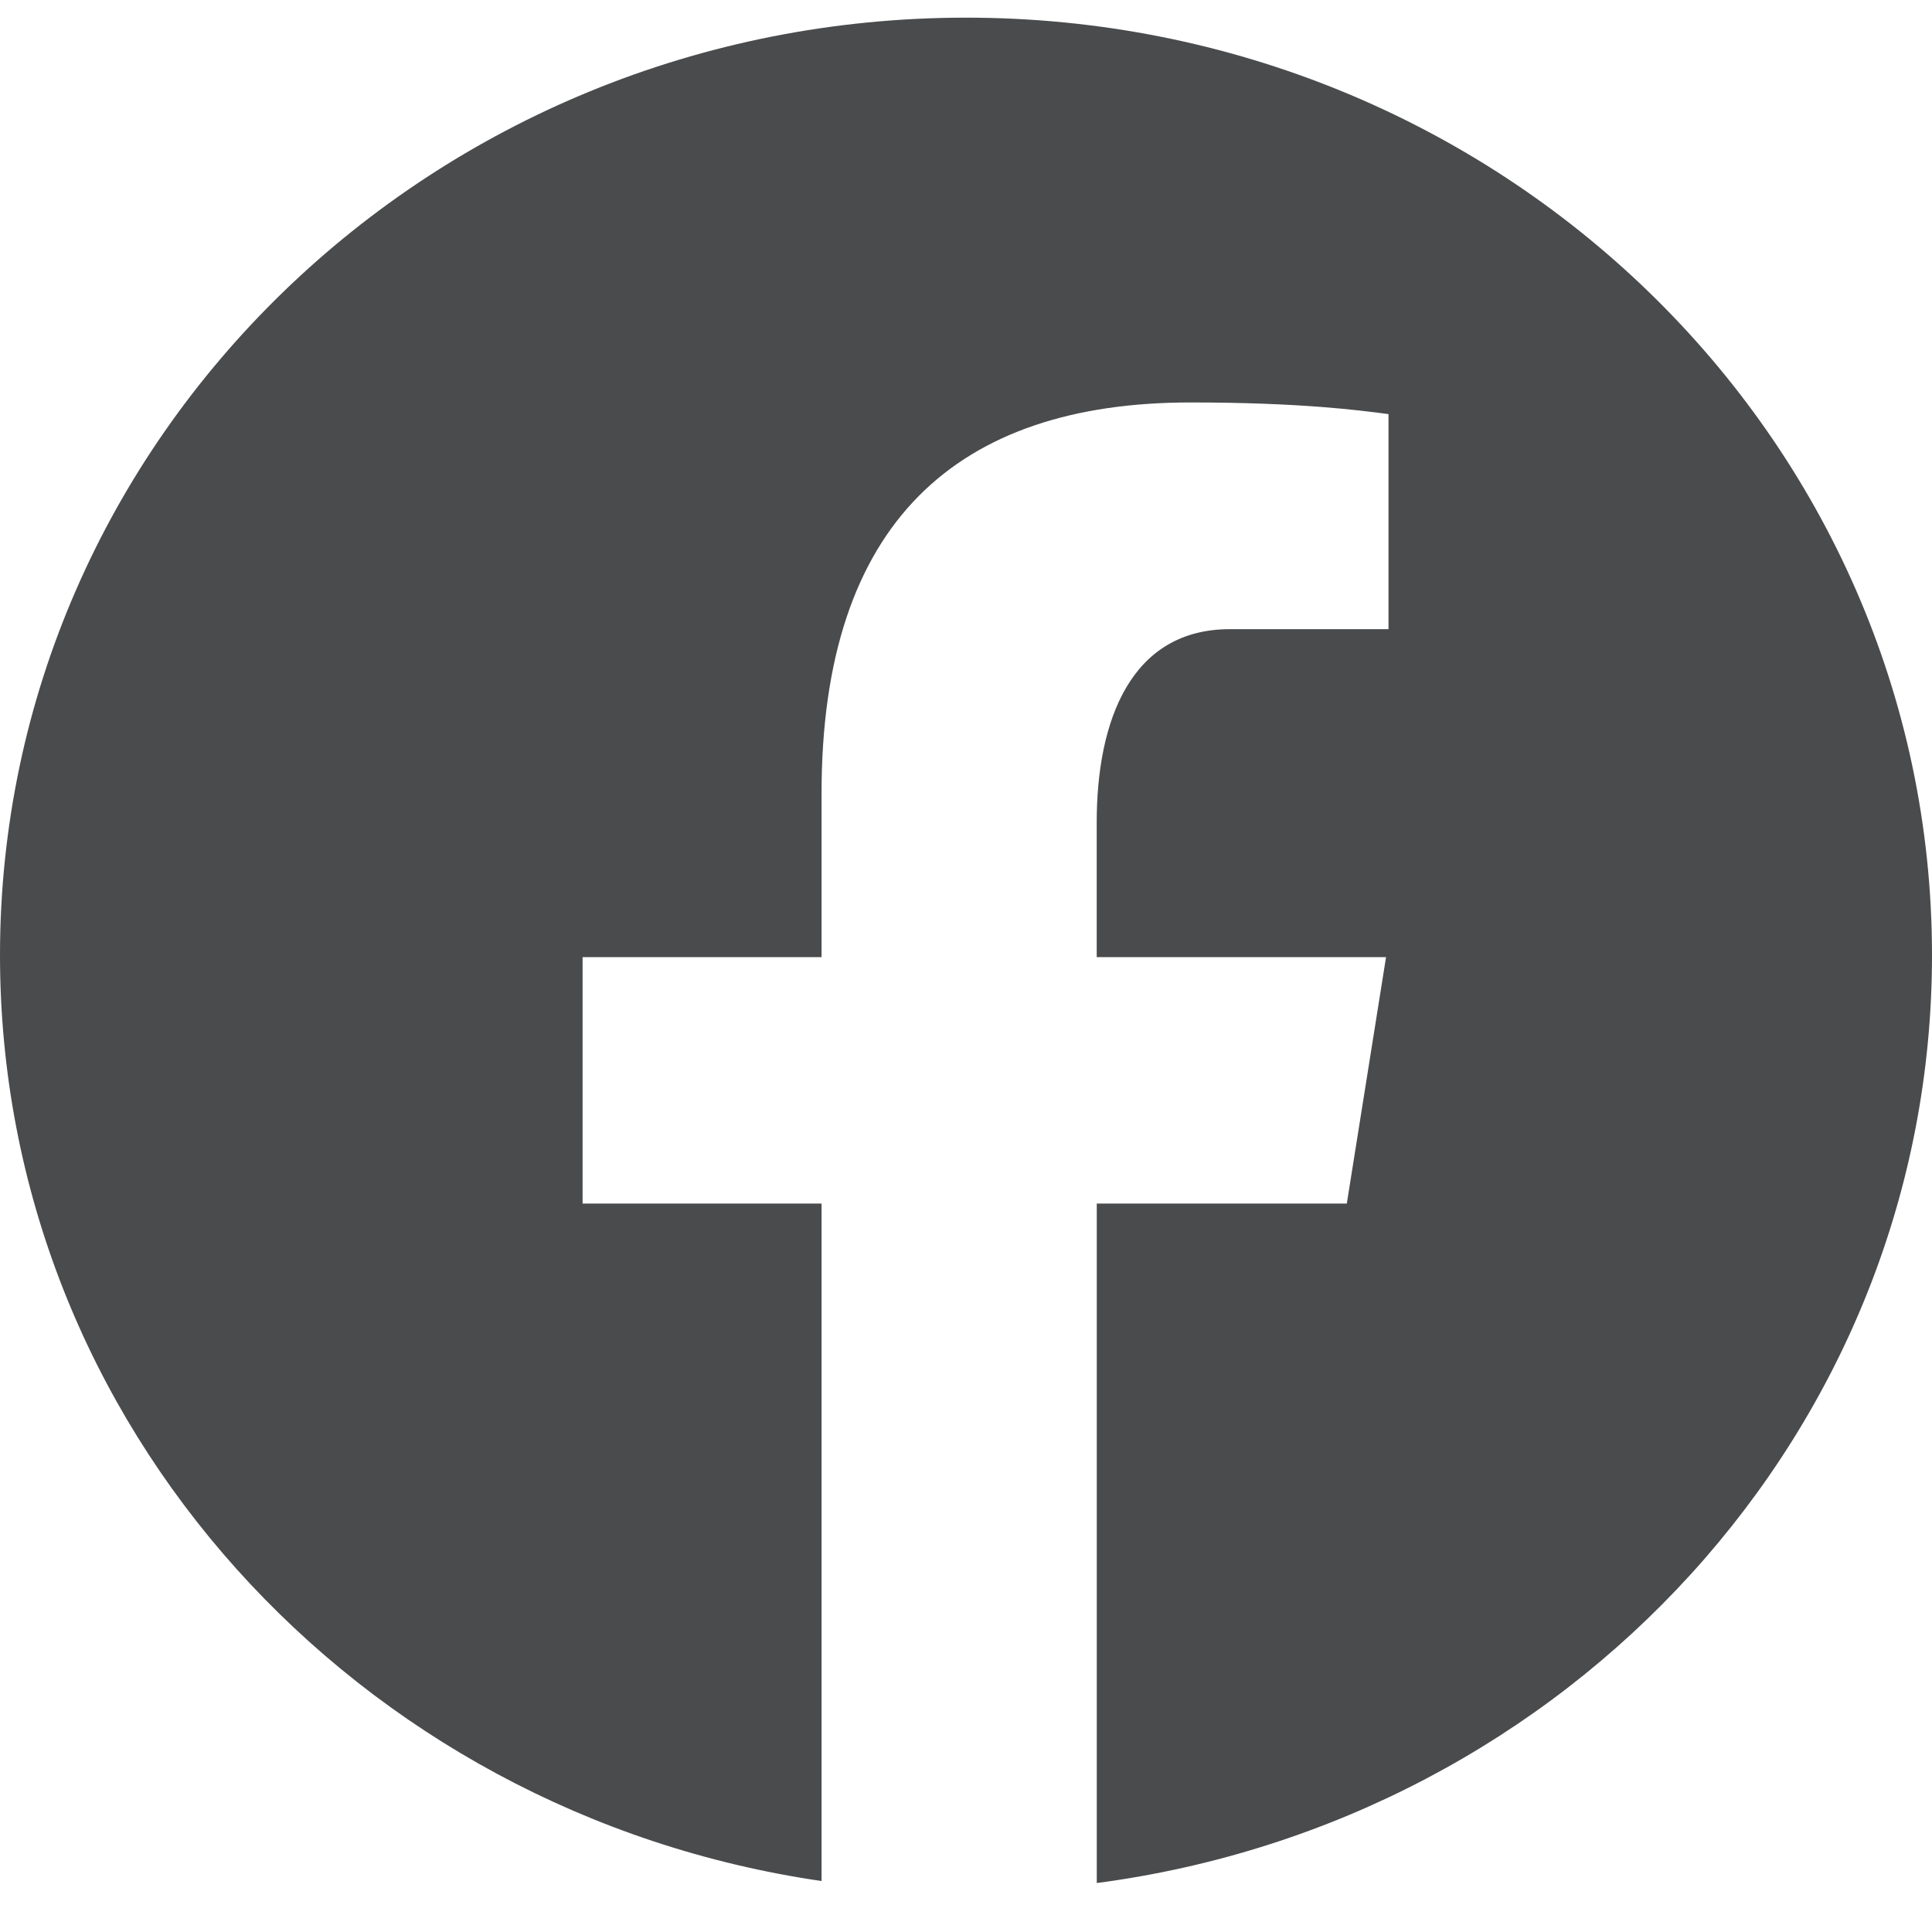 <svg width="29" height="29" viewBox="0 0 29 29" fill="none" xmlns="http://www.w3.org/2000/svg">
<path d="M14.5 0.265C6.492 0.265 0 6.565 0 14.337C0 21.392 5.355 27.218 12.332 28.235V18.066H8.745V14.367H12.332V11.905C12.332 7.83 14.378 6.041 17.868 6.041C19.54 6.041 20.423 6.161 20.842 6.216V9.444H18.461C16.98 9.444 16.462 10.808 16.462 12.345V14.367H20.805L20.216 18.066H16.463V28.265C23.541 27.334 29 21.461 29 14.337C29 6.565 22.508 0.265 14.5 0.265Z" fill="#4A4B4C"/>
</svg>
